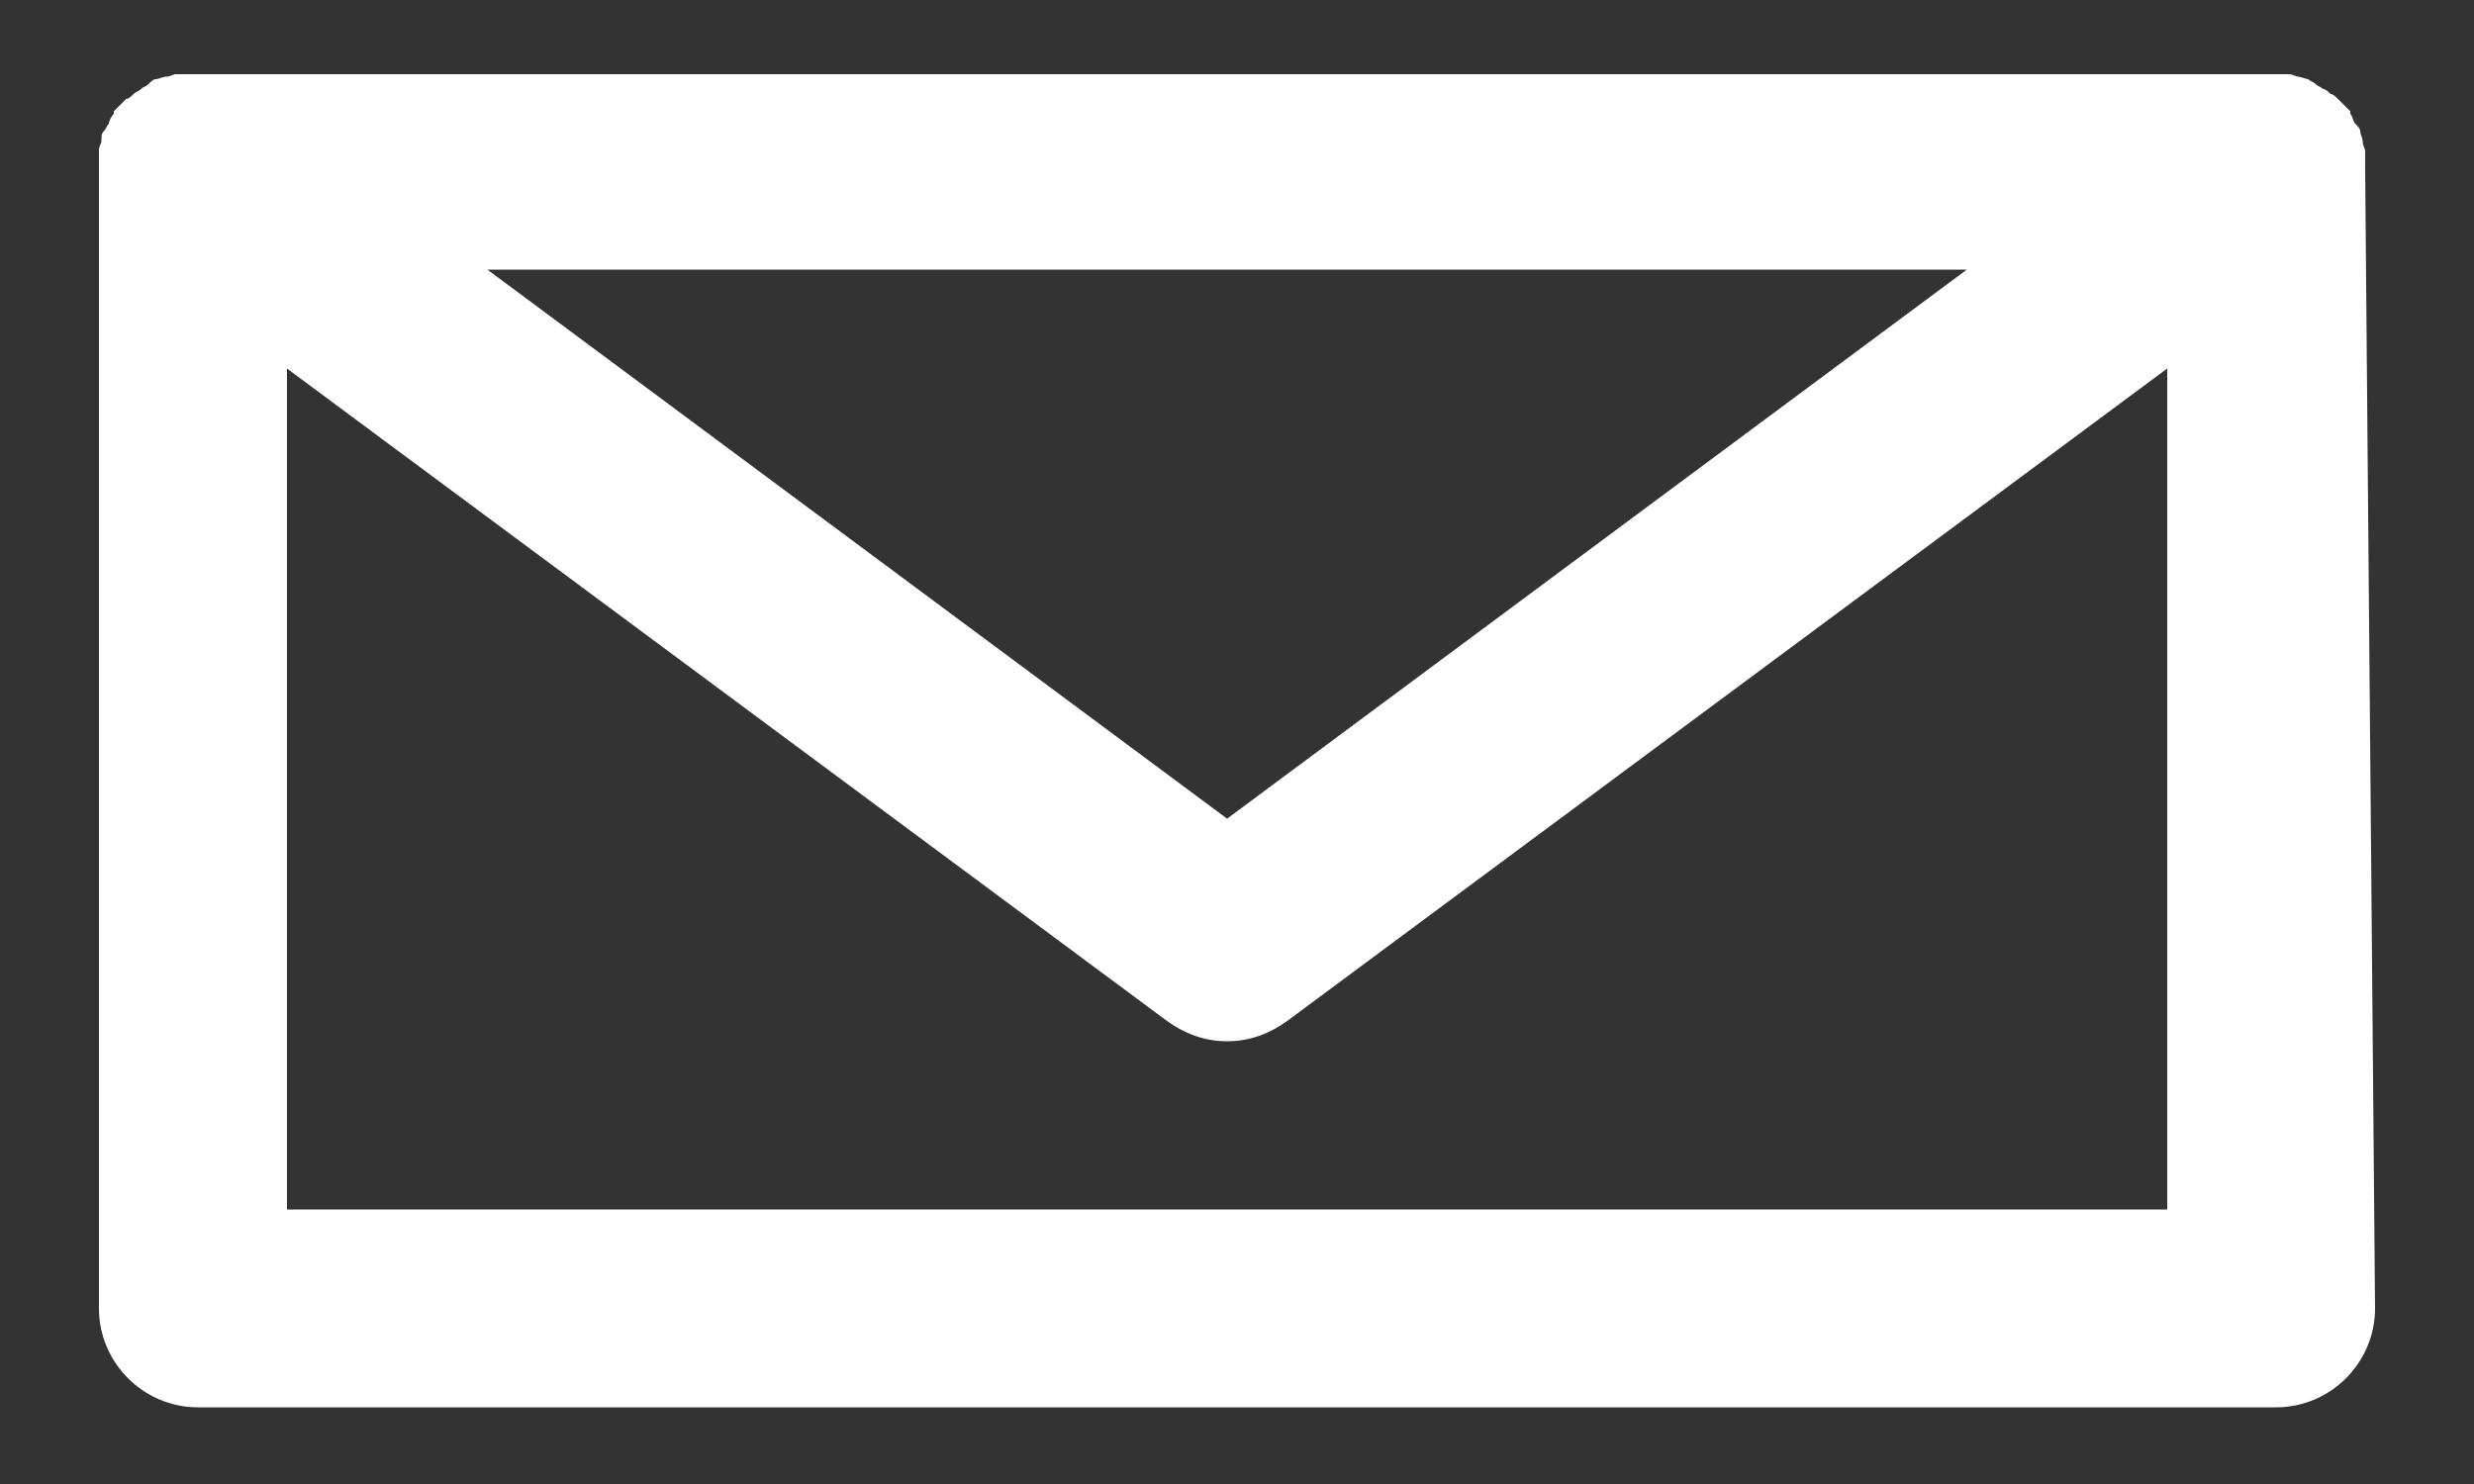 <svg width="20" height="12" viewBox="0 0 20 12" fill="none" xmlns="http://www.w3.org/2000/svg">
<rect x="0" y="0" width="20" height="12" fill="#333333" stroke="none"/>
<path d="M19.12 1.36C19.12 1.34 19.12 1.3 19.12 1.28C19.12 1.26 19.12 1.24 19.12 1.22C19.12 1.2 19.1 1.18 19.1 1.14C19.1 1.12 19.08 1.08 19.08 1.06C19.08 1.04 19.06 1.02 19.04 1C19.02 0.98 19.02 0.94 19 0.92V0.9C18.98 0.88 18.98 0.88 18.96 0.86C18.94 0.84 18.92 0.82 18.9 0.8C18.88 0.78 18.86 0.76 18.84 0.76C18.82 0.74 18.8 0.72 18.78 0.72C18.76 0.7 18.74 0.7 18.72 0.68C18.7 0.66 18.68 0.66 18.66 0.64C18.64 0.64 18.6 0.62 18.58 0.62C18.56 0.62 18.54 0.6 18.5 0.6C18.48 0.6 18.44 0.6 18.42 0.6C18.4 0.6 18.38 0.6 18.36 0.6H1.56C1.54 0.6 1.52 0.6 1.5 0.6C1.48 0.6 1.44 0.6 1.42 0.6C1.4 0.6 1.38 0.62 1.34 0.62C1.32 0.62 1.28 0.64 1.26 0.64C1.24 0.64 1.22 0.66 1.2 0.68C1.18 0.7 1.16 0.7 1.14 0.72C1.12 0.74 1.1 0.74 1.08 0.76C1.06 0.78 1.04 0.8 1.02 0.8C1 0.82 0.98 0.84 0.96 0.86C0.94 0.88 0.94 0.88 0.92 0.9V0.92C0.9 0.94 0.88 0.98 0.88 1C0.86 1.02 0.86 1.04 0.84 1.06C0.82 1.08 0.82 1.1 0.82 1.14C0.82 1.16 0.8 1.18 0.8 1.22C0.8 1.24 0.8 1.26 0.8 1.28C0.8 1.3 0.8 1.34 0.8 1.36V1.38V10.58C0.8 11.02 1.16 11.38 1.6 11.38H18.4C18.84 11.38 19.2 11.02 19.2 10.58L19.12 1.36C19.12 1.38 19.12 1.36 19.12 1.36ZM15.9 2.18L9.92 6.62L3.94 2.18H15.9ZM2.32 9.78V2.98L9.44 8.26C9.58 8.36 9.74 8.42 9.92 8.42C10.1 8.42 10.26 8.36 10.4 8.26L17.52 2.98V9.78H2.32Z" fill="white"/>
</svg>
